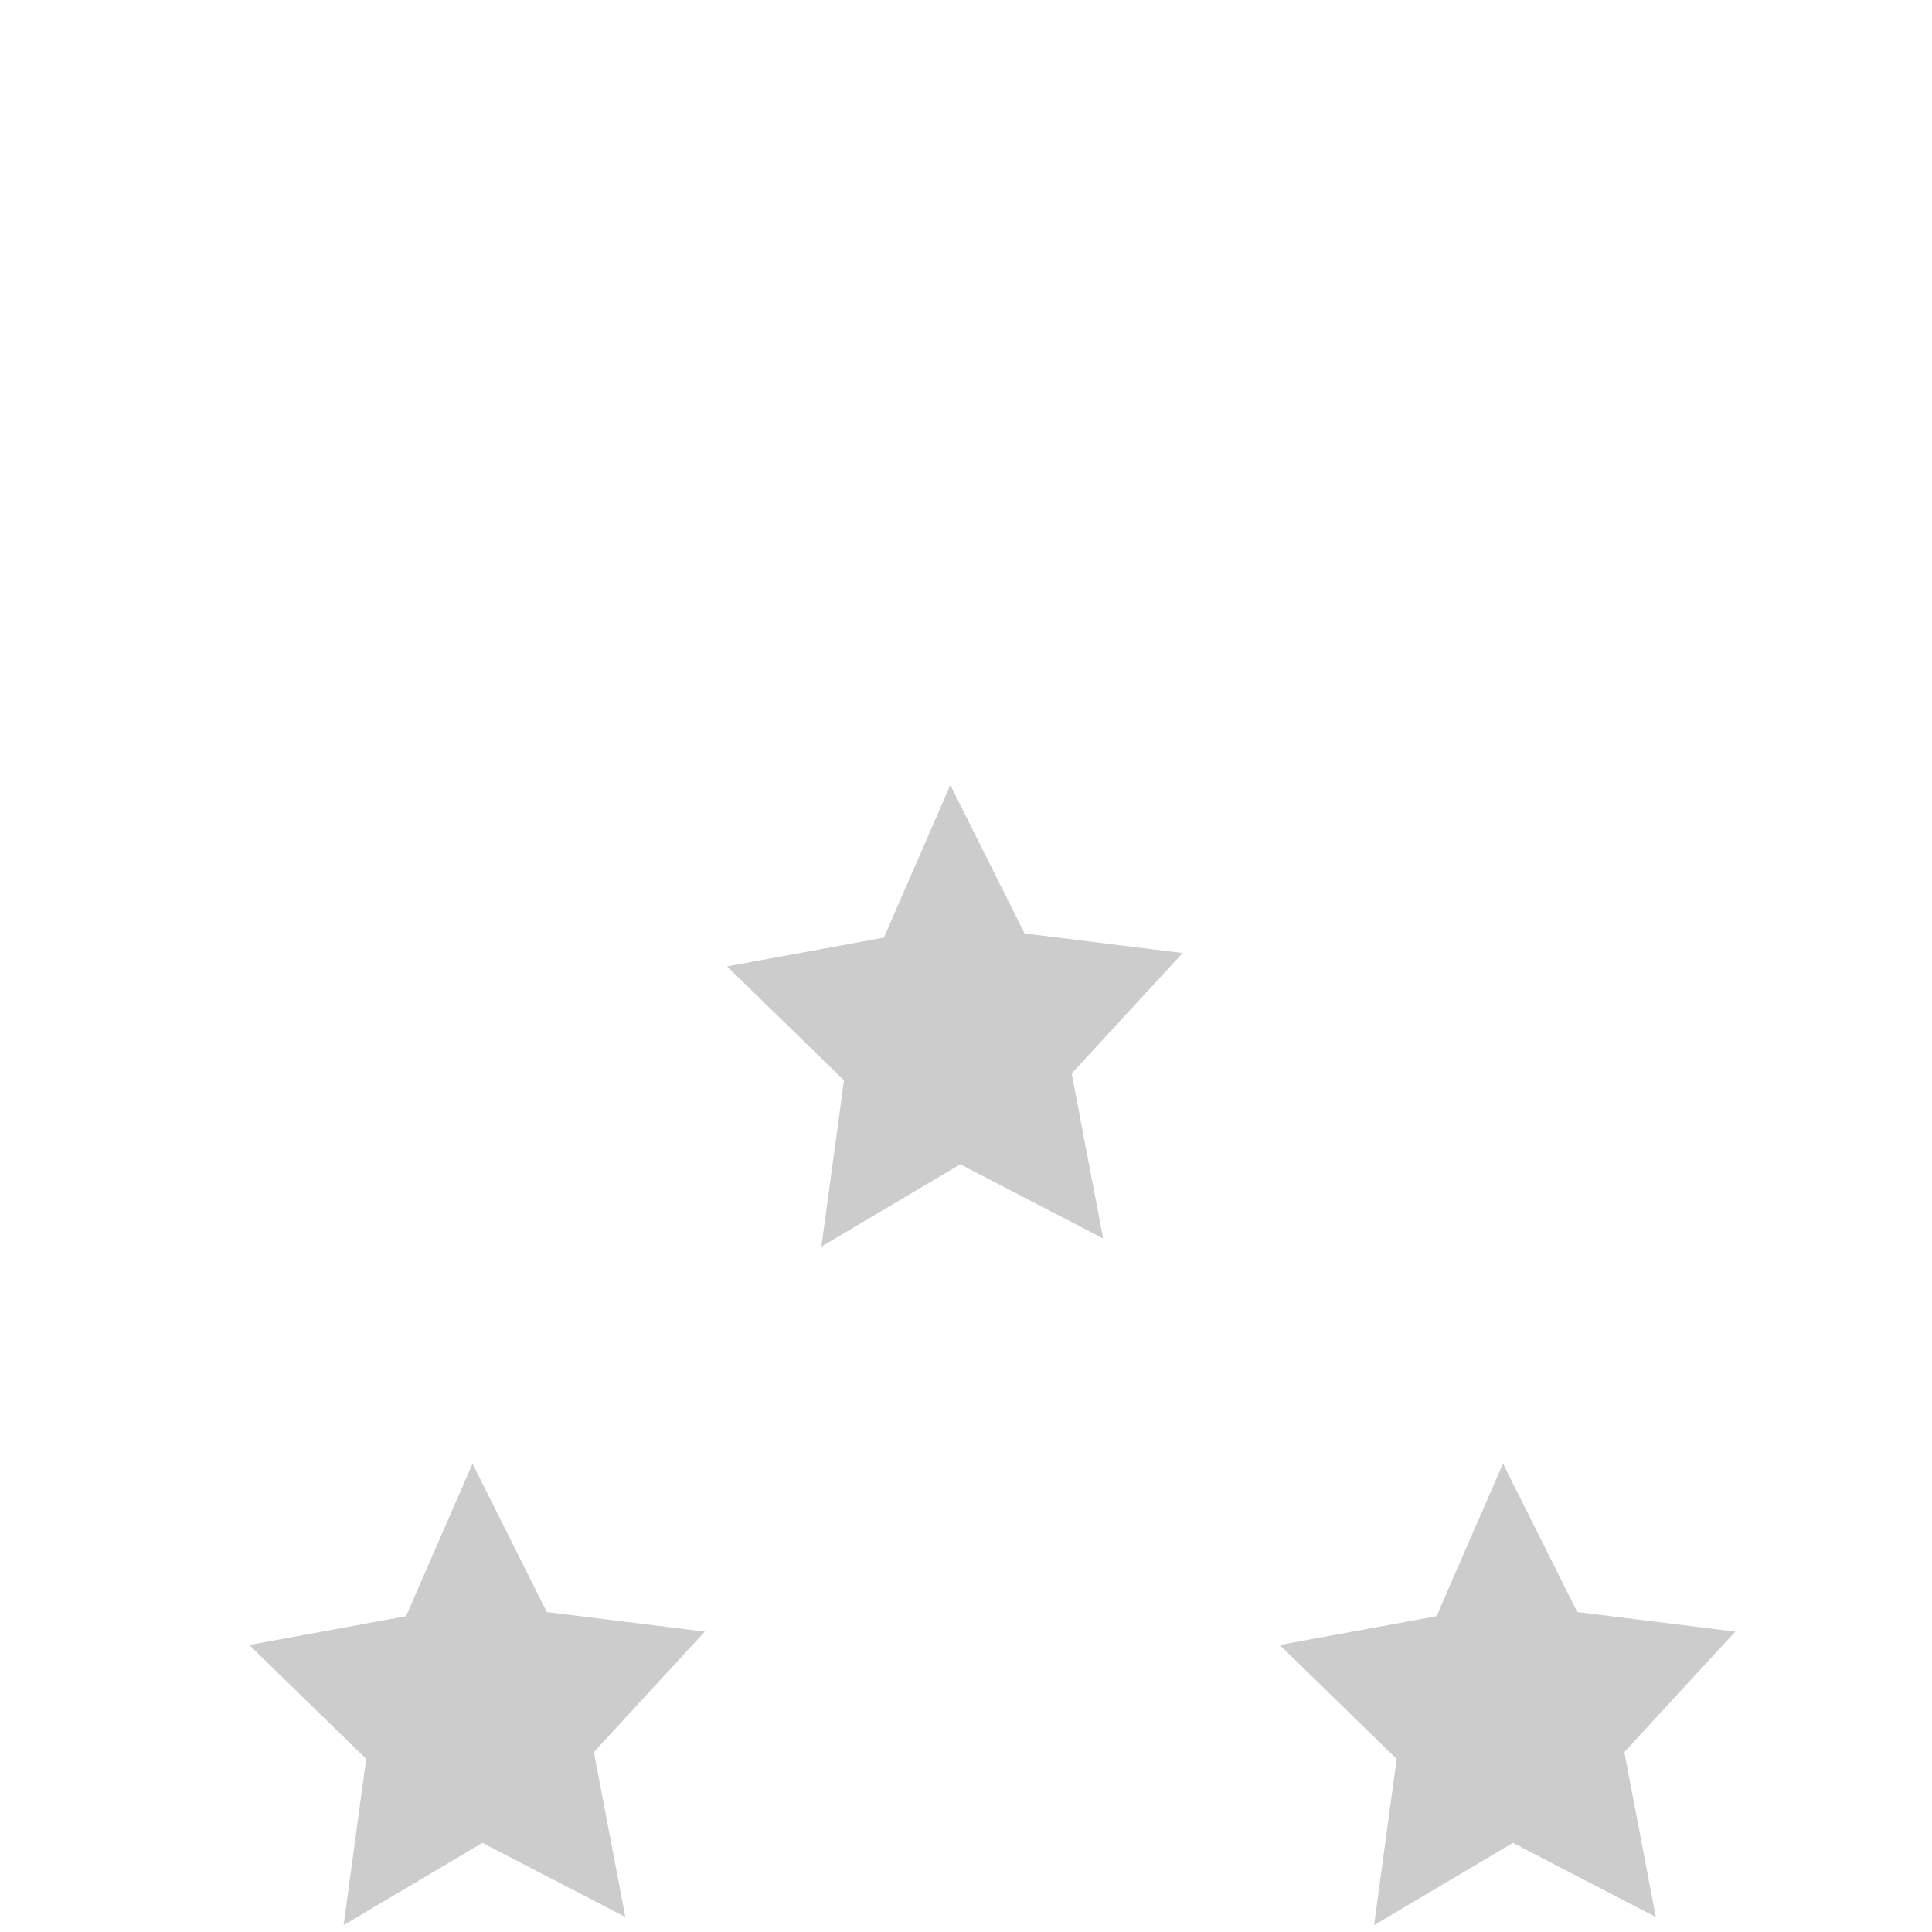 <?xml version="1.0" encoding="UTF-8" standalone="no"?>
<!-- Created with Inkscape (http://www.inkscape.org/) -->

<svg
   xmlns:dc="http://purl.org/dc/elements/1.1/"
   xmlns:cc="http://creativecommons.org/ns#"
   xmlns:rdf="http://www.w3.org/1999/02/22-rdf-syntax-ns#"
   xmlns:svg="http://www.w3.org/2000/svg"
   xmlns="http://www.w3.org/2000/svg"
   xmlns:sodipodi="http://sodipodi.sourceforge.net/DTD/sodipodi-0.dtd"
   xmlns:inkscape="http://www.inkscape.org/namespaces/inkscape"
   width="80mm"
   height="80mm"
   version="1.1"
   viewBox="0 0 80 80"
   id="svg1741"
   sodipodi:docname="starley_rang.svg"
   inkscape:version="0.92.2 (5c3e80d, 2017-08-06)">
  <defs
     id="defs1745" />
  <sodipodi:namedview
     pagecolor="#ffffff"
     bordercolor="#666666"
     borderopacity="1"
     objecttolerance="10"
     gridtolerance="10"
     guidetolerance="10"
     inkscape:pageopacity="0"
     inkscape:pageshadow="2"
     inkscape:window-width="2560"
     inkscape:window-height="981"
     id="namedview1743"
     showgrid="false"
     inkscape:zoom="1.766117"
     inkscape:cx="-88.56084"
     inkscape:cy="198.58614"
     inkscape:window-x="0"
     inkscape:window-y="28"
     inkscape:window-maximized="1"
     inkscape:current-layer="g2210" />
  <g
     transform="translate(0,-217)"
     id="g1739">
    <g
       transform="matrix(0.836,0,0,0.836,2.376,197)"
       id="g1737">
      <g
         style="fill:#cccccc;stroke-width:0.265"
         transform="matrix(5.858,0,0,6.624,-1002.362,-68.029)"
         id="g2210">
        <path
           inkscape:connector-curvature="0"
           d="m 179.952,23.142 -1.208,-0.554 -1.174,0.615 0.191,-1.243 -0.989,-0.852 1.326,-0.215 0.562,-1.141 0.628,1.11 1.336,0.146 -0.938,0.901 z"
           id="path2204"
           style="stroke-width:0.299" />
        <path
           inkscape:connector-curvature="0"
           d="m 184.625,28.216 -1.208,-0.554 -1.174,0.615 0.191,-1.243 -0.989,-0.852 1.326,-0.215 0.562,-1.141 0.628,1.11 1.336,0.146 -0.938,0.901 z"
           id="path2206"
           style="stroke-width:0.299" />
        <path
           inkscape:connector-curvature="0"
           d="m 175.912,28.216 -1.208,-0.554 -1.174,0.615 0.191,-1.243 -0.989,-0.852 1.326,-0.215 0.562,-1.141 0.628,1.11 1.336,0.146 -0.938,0.901 z"
           id="path2208"
           style="stroke-width:0.299" />
      </g>
    </g>
  </g>
</svg>
